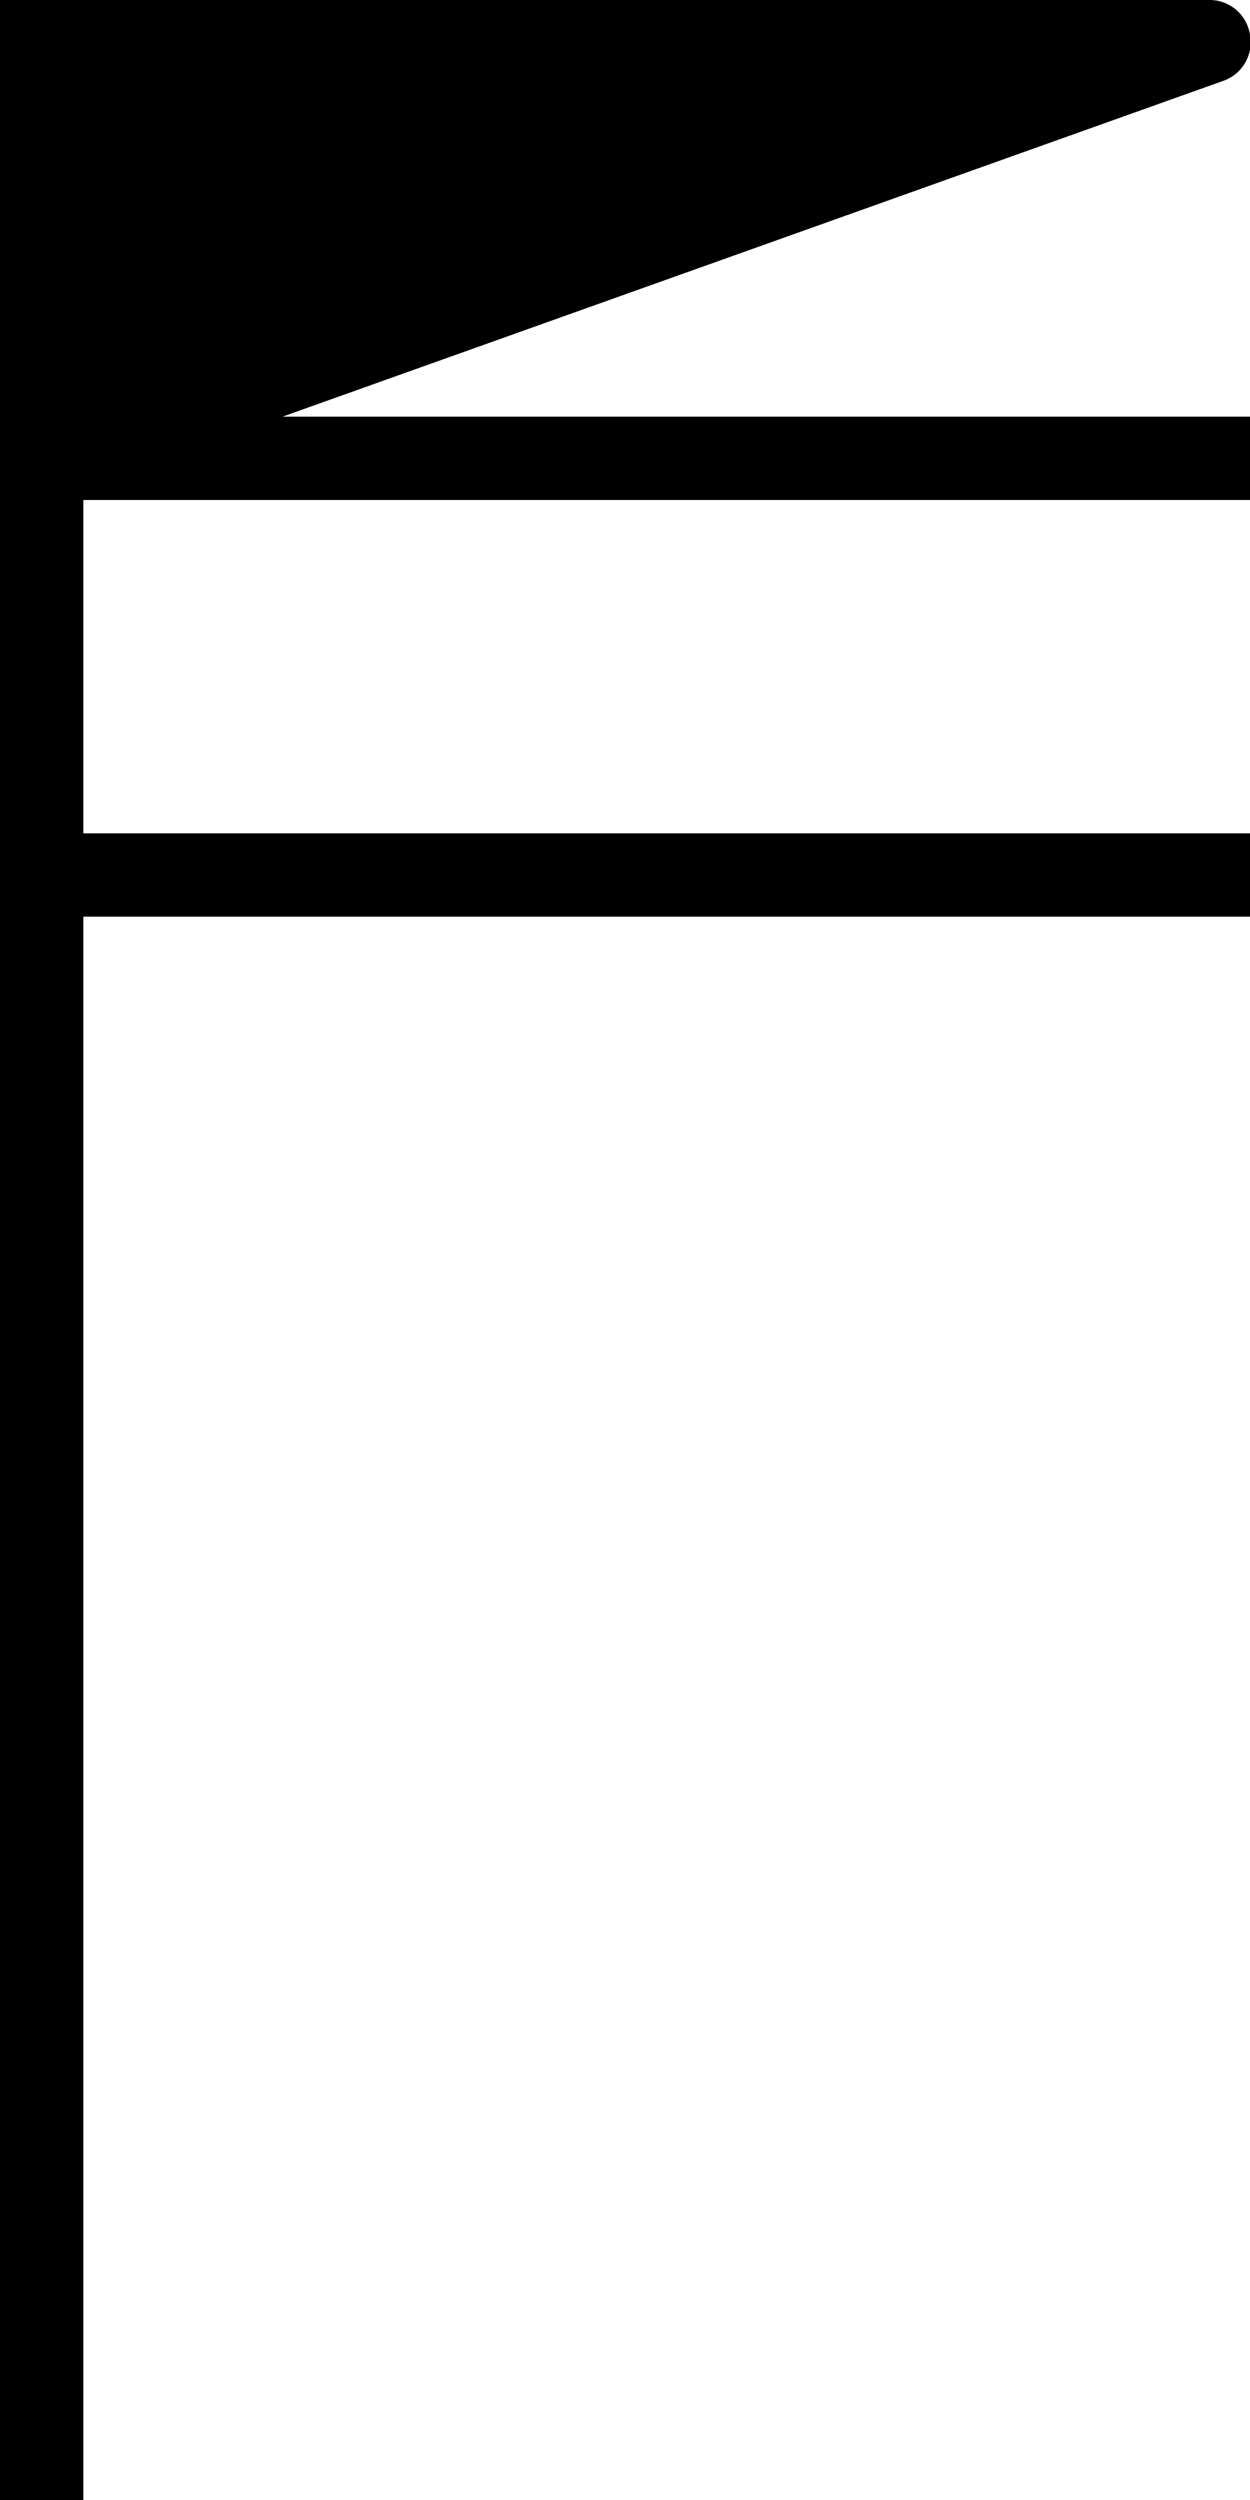 <svg id="图层_1" data-name="图层 1" xmlns="http://www.w3.org/2000/svg" viewBox="0 0 15 30"><title>58</title><path d="M1,6v4H15v1H1V30H0V0H14.5A.49.49,0,0,1,15,.42a.49.49,0,0,1-.32.55L3.39,5H15V6Z"/></svg>